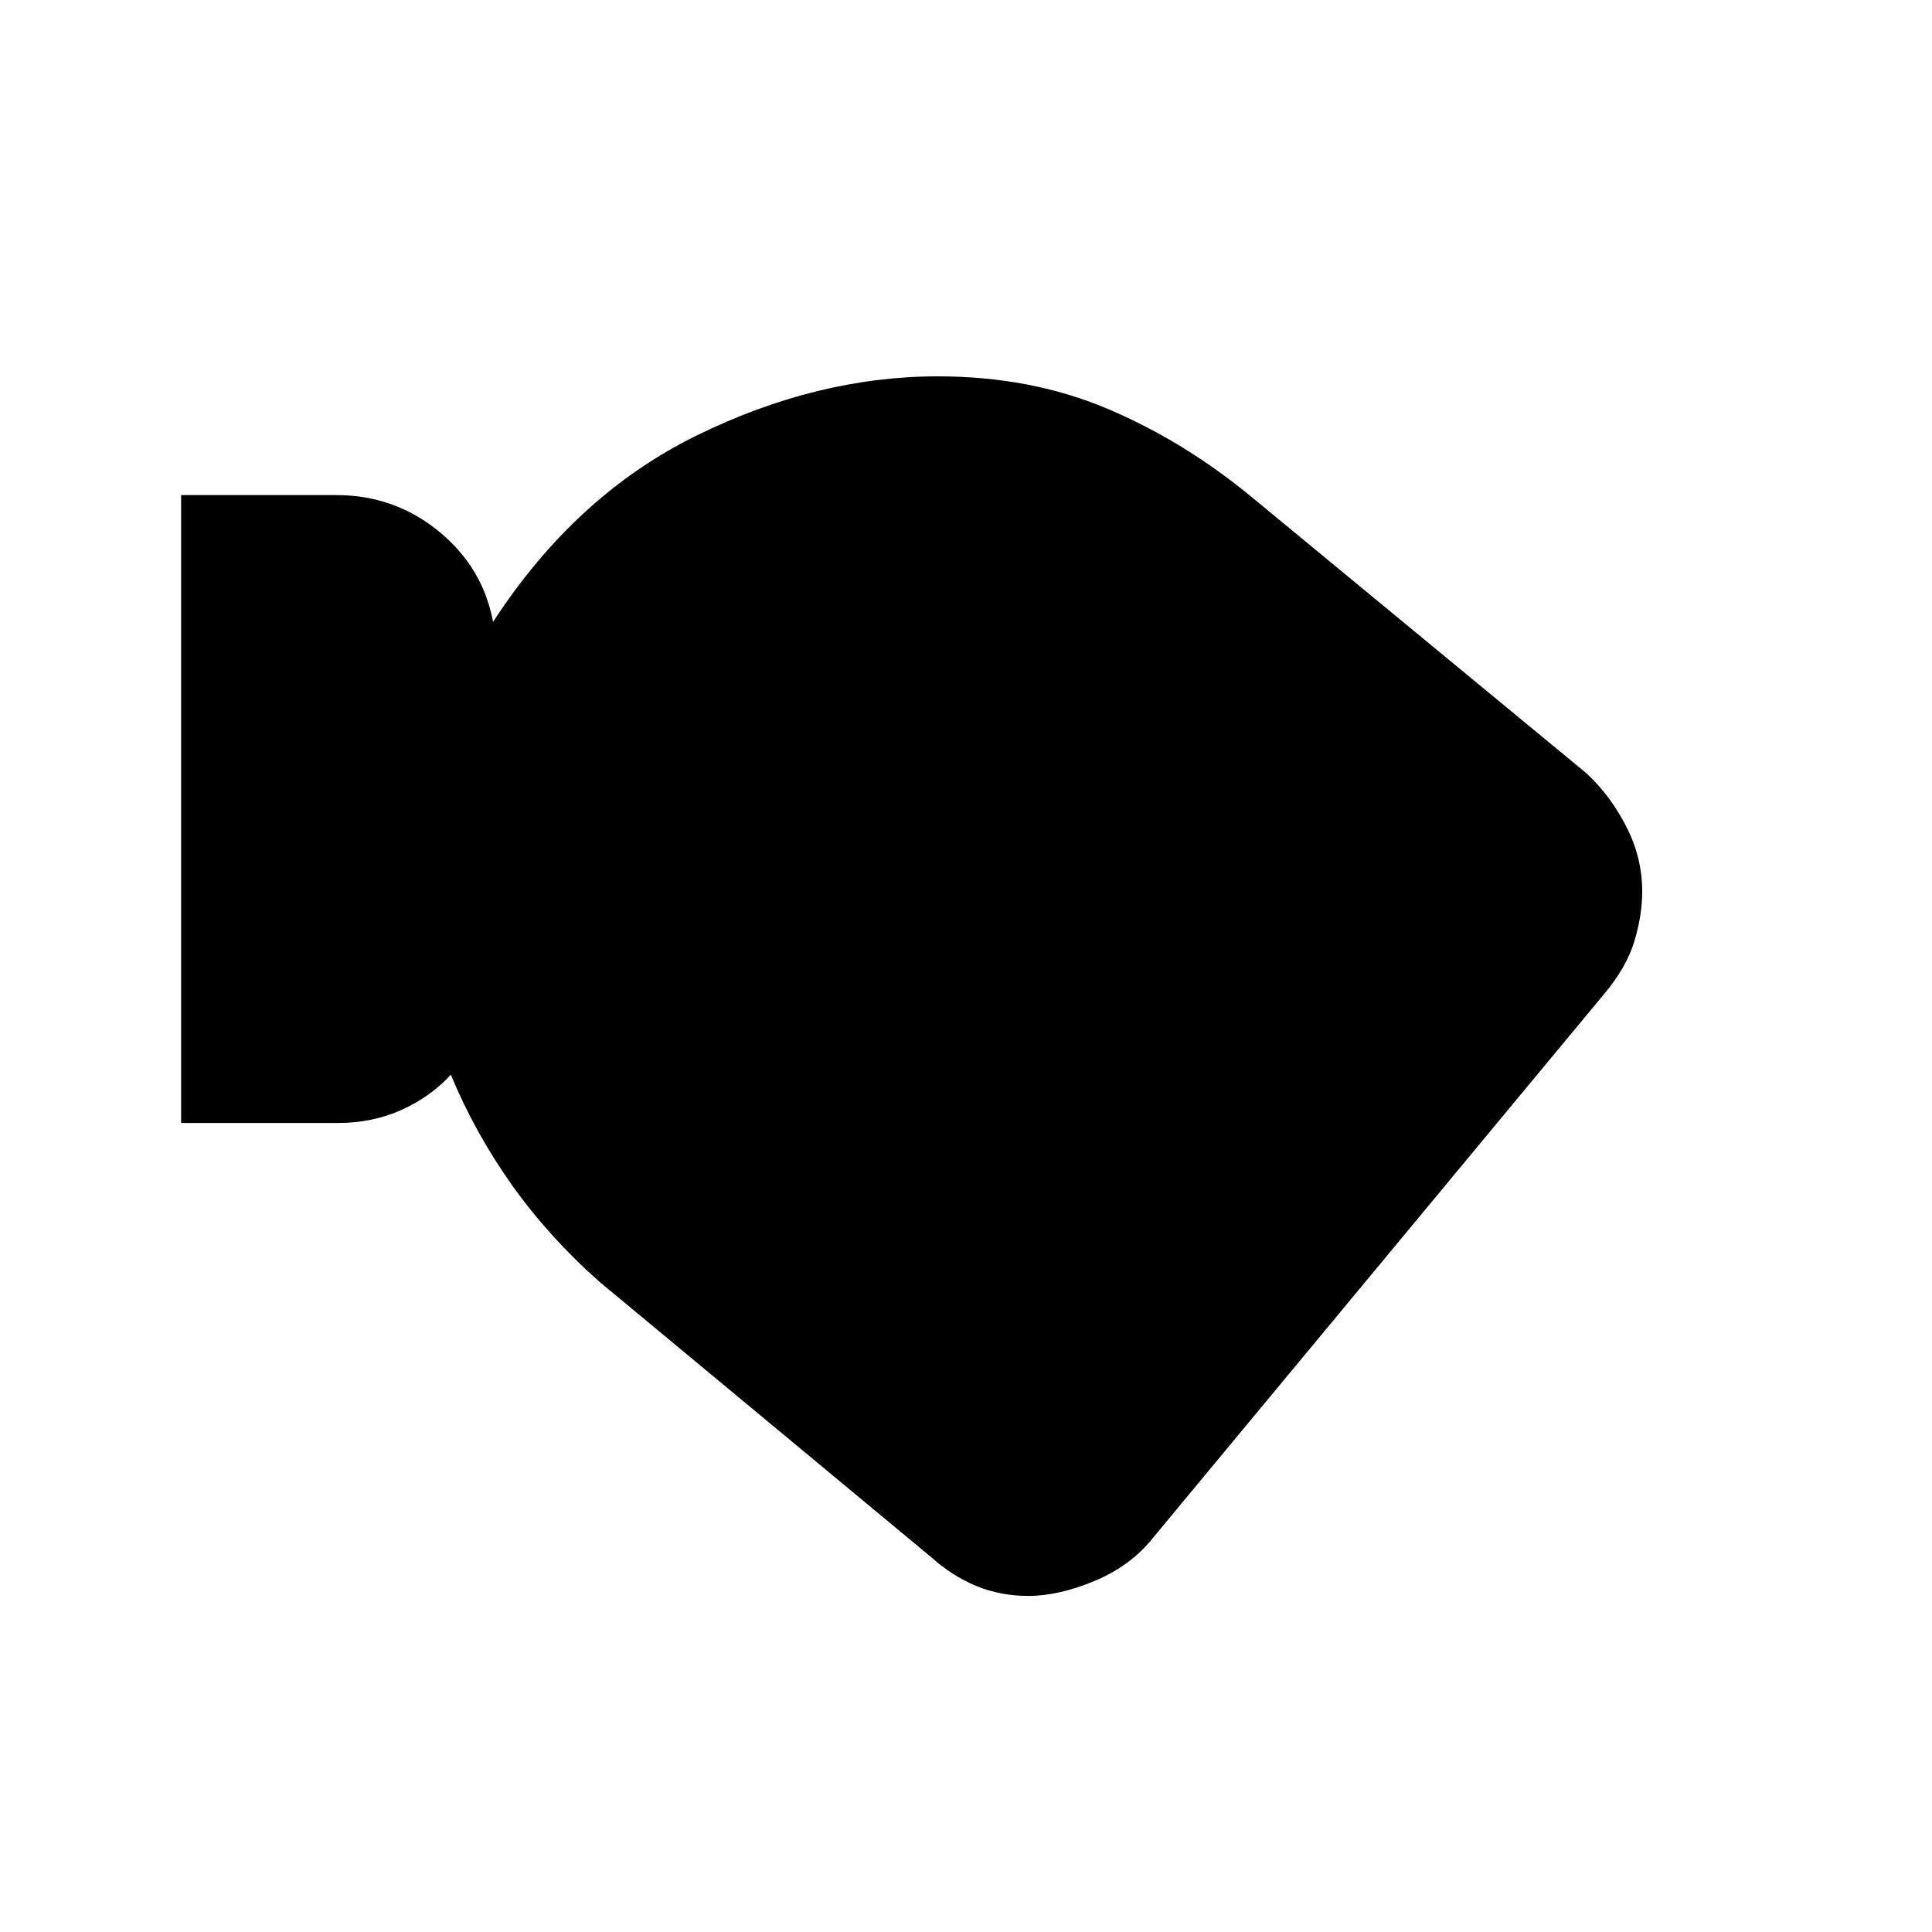 <svg xmlns="http://www.w3.org/2000/svg" height="20" width="20"><path d="M10.646 16.521q-.292 0-.542-.104-.25-.105-.458-.292l-3.438-2.854q-.52-.459-.906-1-.385-.542-.635-1.146-.209.229-.511.365-.302.135-.656.135H1.875v-6.5h1.604q.604 0 1.063.375.458.375.562.938.854-1.313 2.104-1.928 1.25-.614 2.5-.614.959 0 1.75.333.792.333 1.5.917L16.417 8q.25.229.416.552.167.323.167.677 0 .25-.083.521-.084.271-.313.542l-4.666 5.625q-.23.291-.605.448-.375.156-.687.156Z"/></svg>